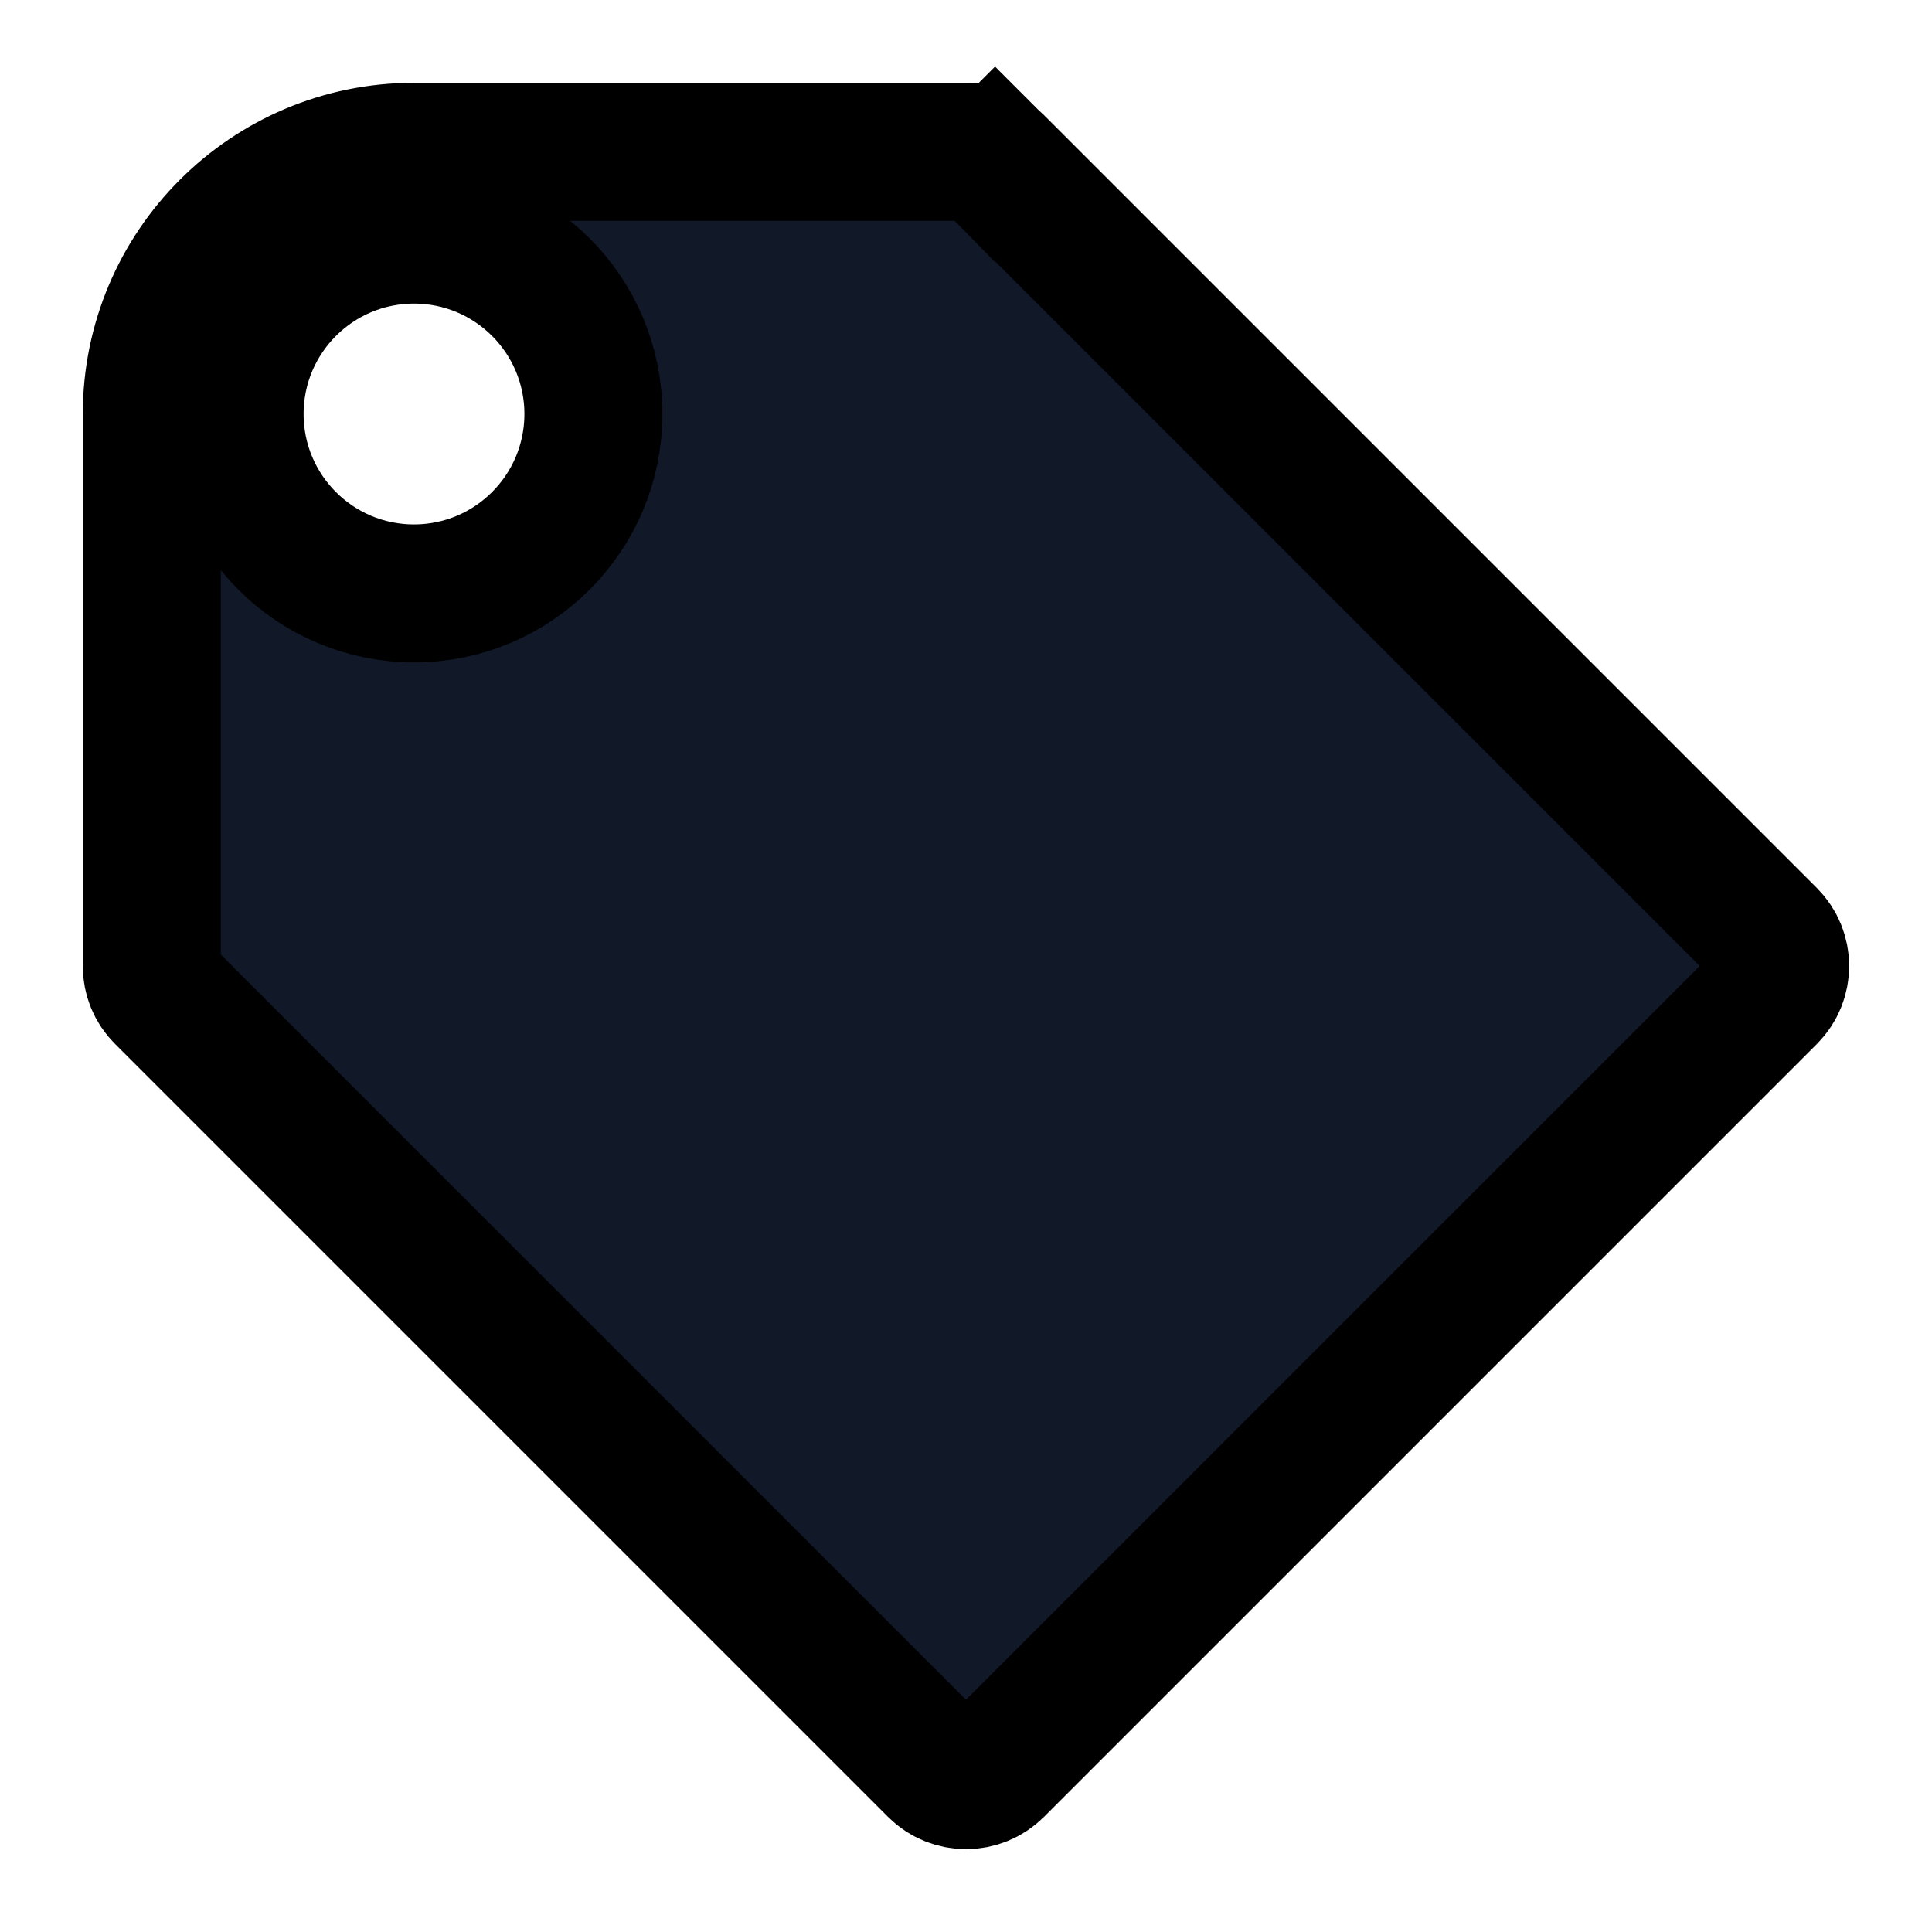 <svg width="14" height="14" viewBox="0 0 14 14" fill="none" xmlns="http://www.w3.org/2000/svg">
<path d="M1.1 7V7V3C1.1 1.951 1.951 1.1 3 1.1L7 1.1C7 1.1 7 1.1 7 1.1C7 1.1 7 1.1 7 1.1C7.078 1.1 7.154 1.129 7.212 1.188L7.564 0.836L7.212 1.188L12.812 6.788C12.929 6.905 12.929 7.095 12.812 7.212L7.212 12.812C7.095 12.929 6.905 12.929 6.788 12.812L1.188 7.212C1.129 7.154 1.1 7.078 1.1 7ZM3 4.3C3.718 4.3 4.3 3.718 4.3 3C4.3 2.282 3.718 1.7 3 1.7C2.282 1.7 1.7 2.282 1.7 3C1.7 3.718 2.282 4.3 3 4.3Z" fill="#111827" stroke="black"/>
</svg>
